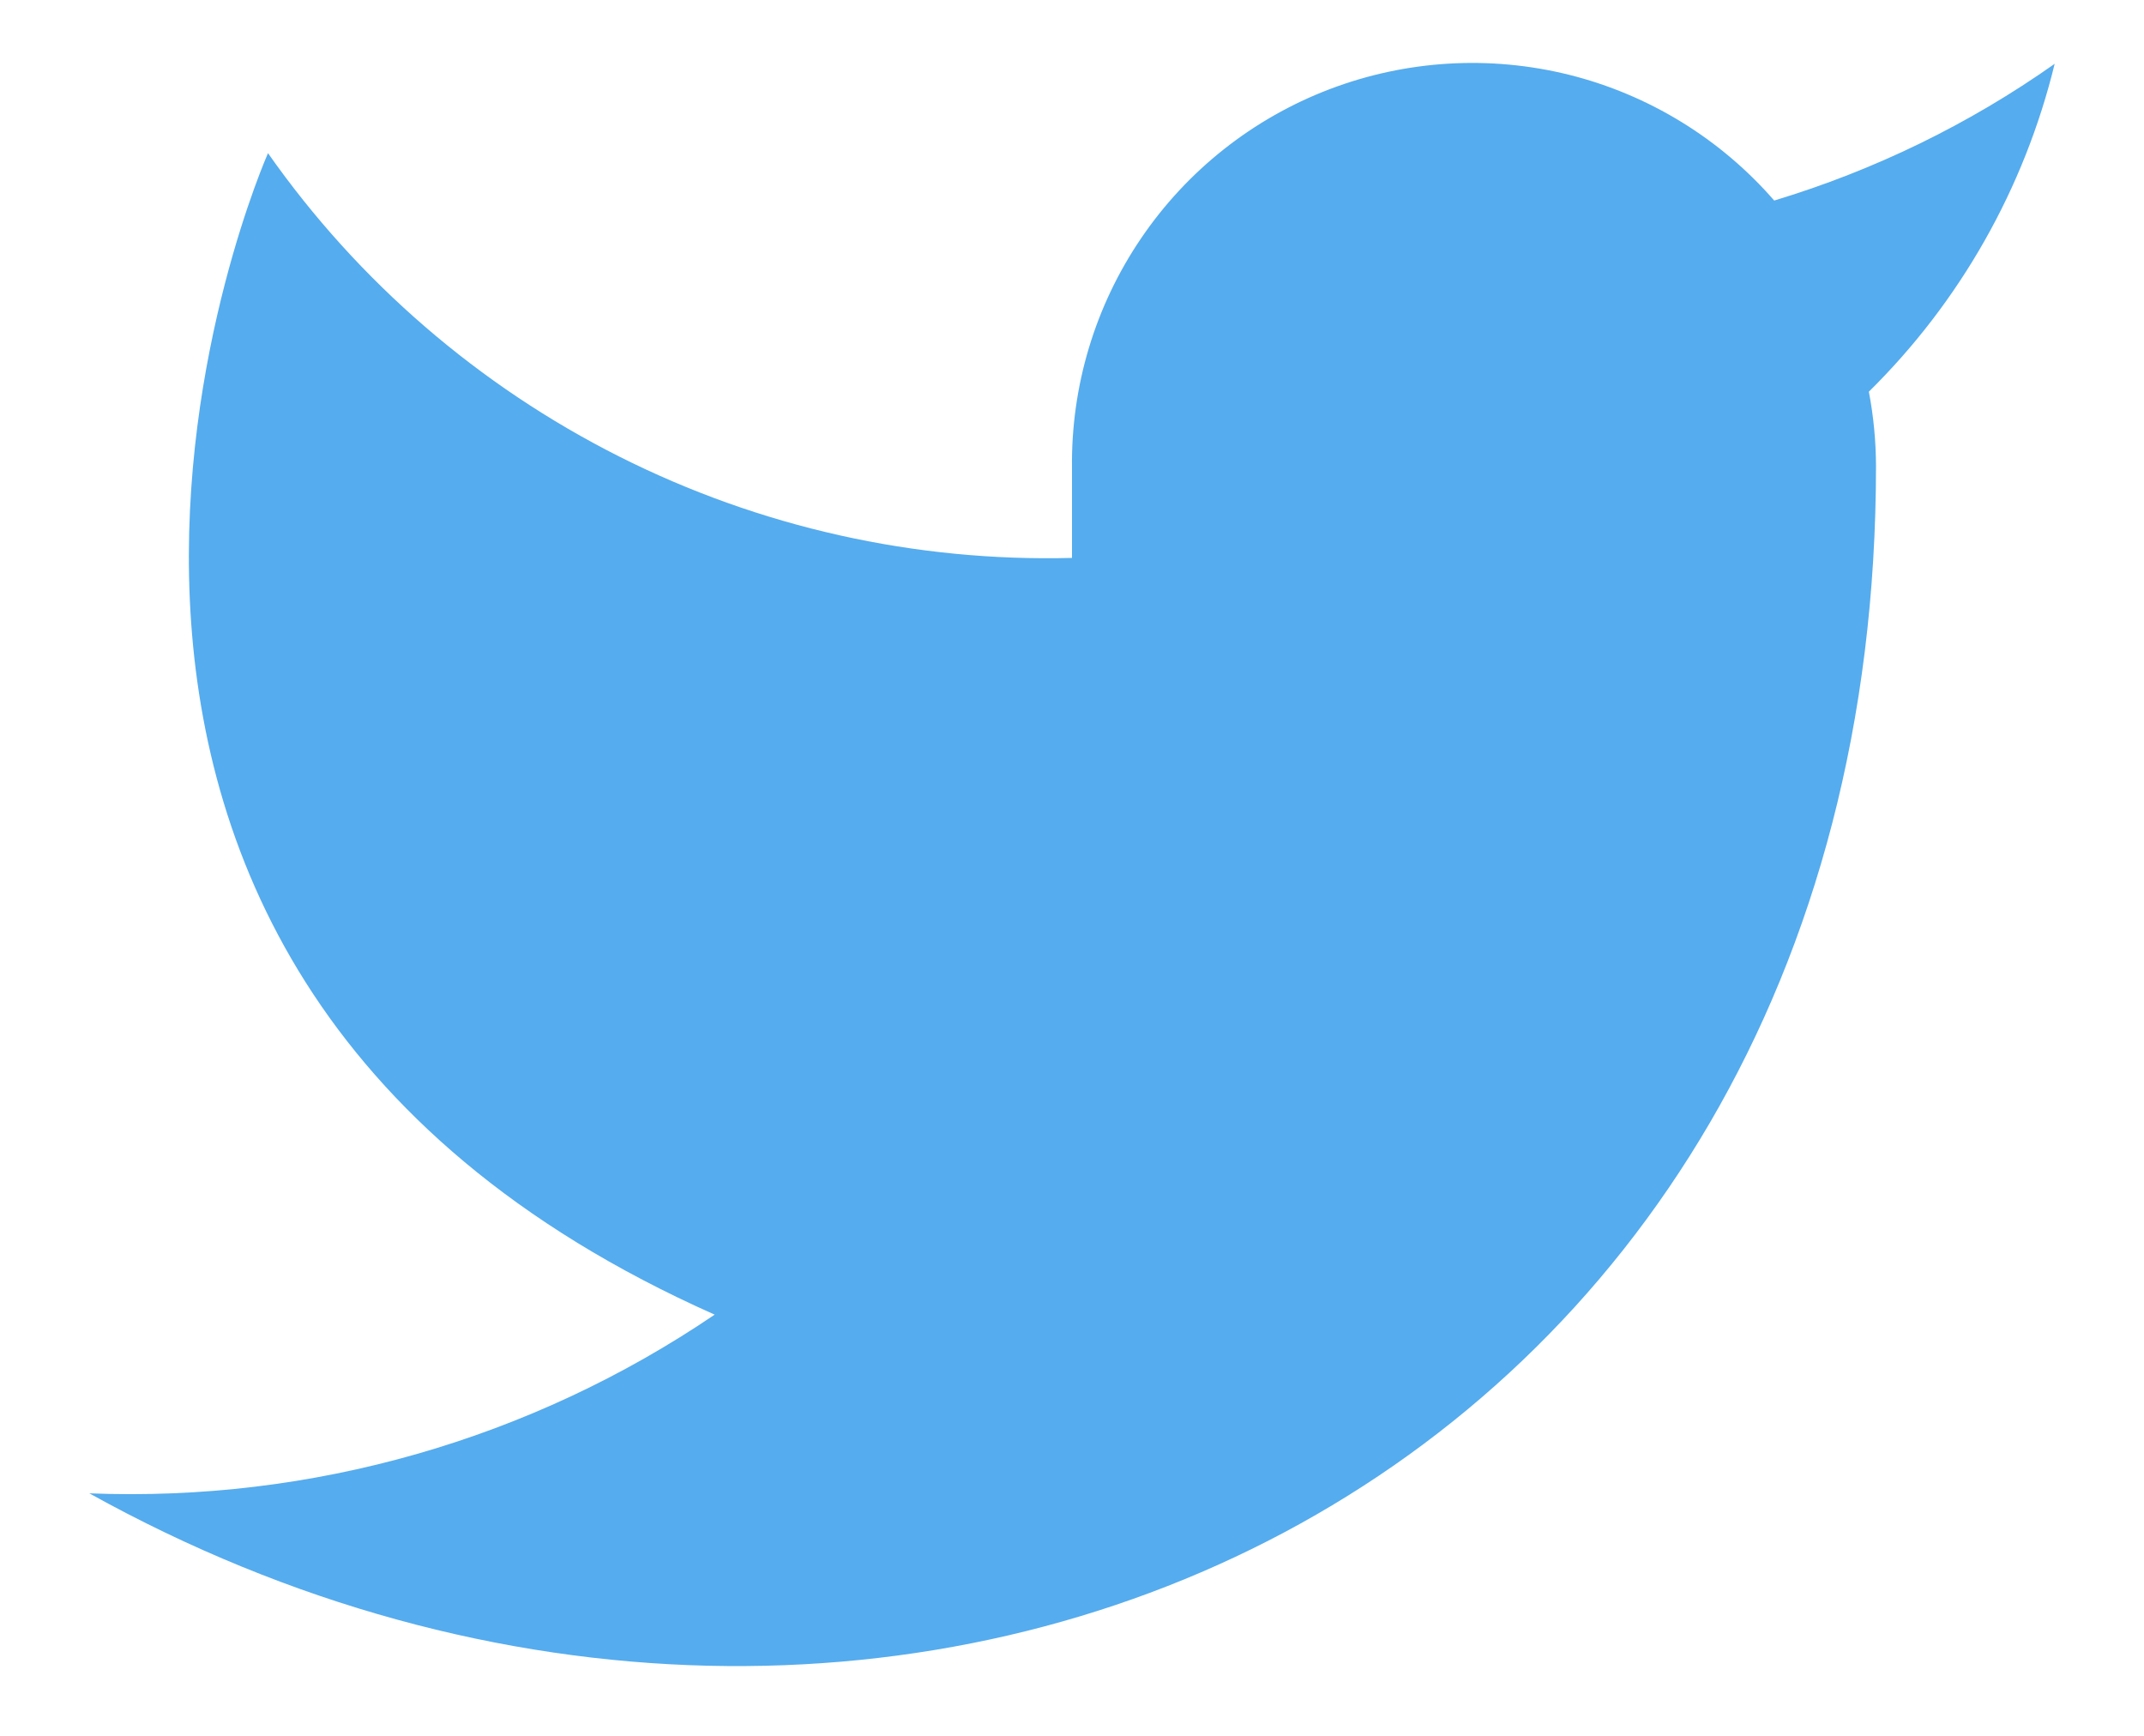 <svg width="21" height="17" viewBox="0 0 21 17" fill="none" xmlns="http://www.w3.org/2000/svg">
<path d="M20.125 0.625C19.287 1.216 18.359 1.668 17.378 1.964C16.851 1.358 16.15 0.928 15.371 0.733C14.592 0.539 13.772 0.588 13.022 0.874C12.272 1.16 11.627 1.67 11.176 2.335C10.725 2.999 10.489 3.786 10.5 4.589V5.464C8.962 5.504 7.439 5.163 6.065 4.471C4.691 3.779 3.509 2.759 2.625 1.5C2.625 1.5 -0.875 9.375 7 12.875C5.198 14.098 3.051 14.712 0.875 14.625C8.75 19 18.375 14.625 18.375 4.563C18.374 4.319 18.351 4.076 18.305 3.836C19.198 2.956 19.828 1.844 20.125 0.625Z" fill="#55ACEE"/>
</svg>
